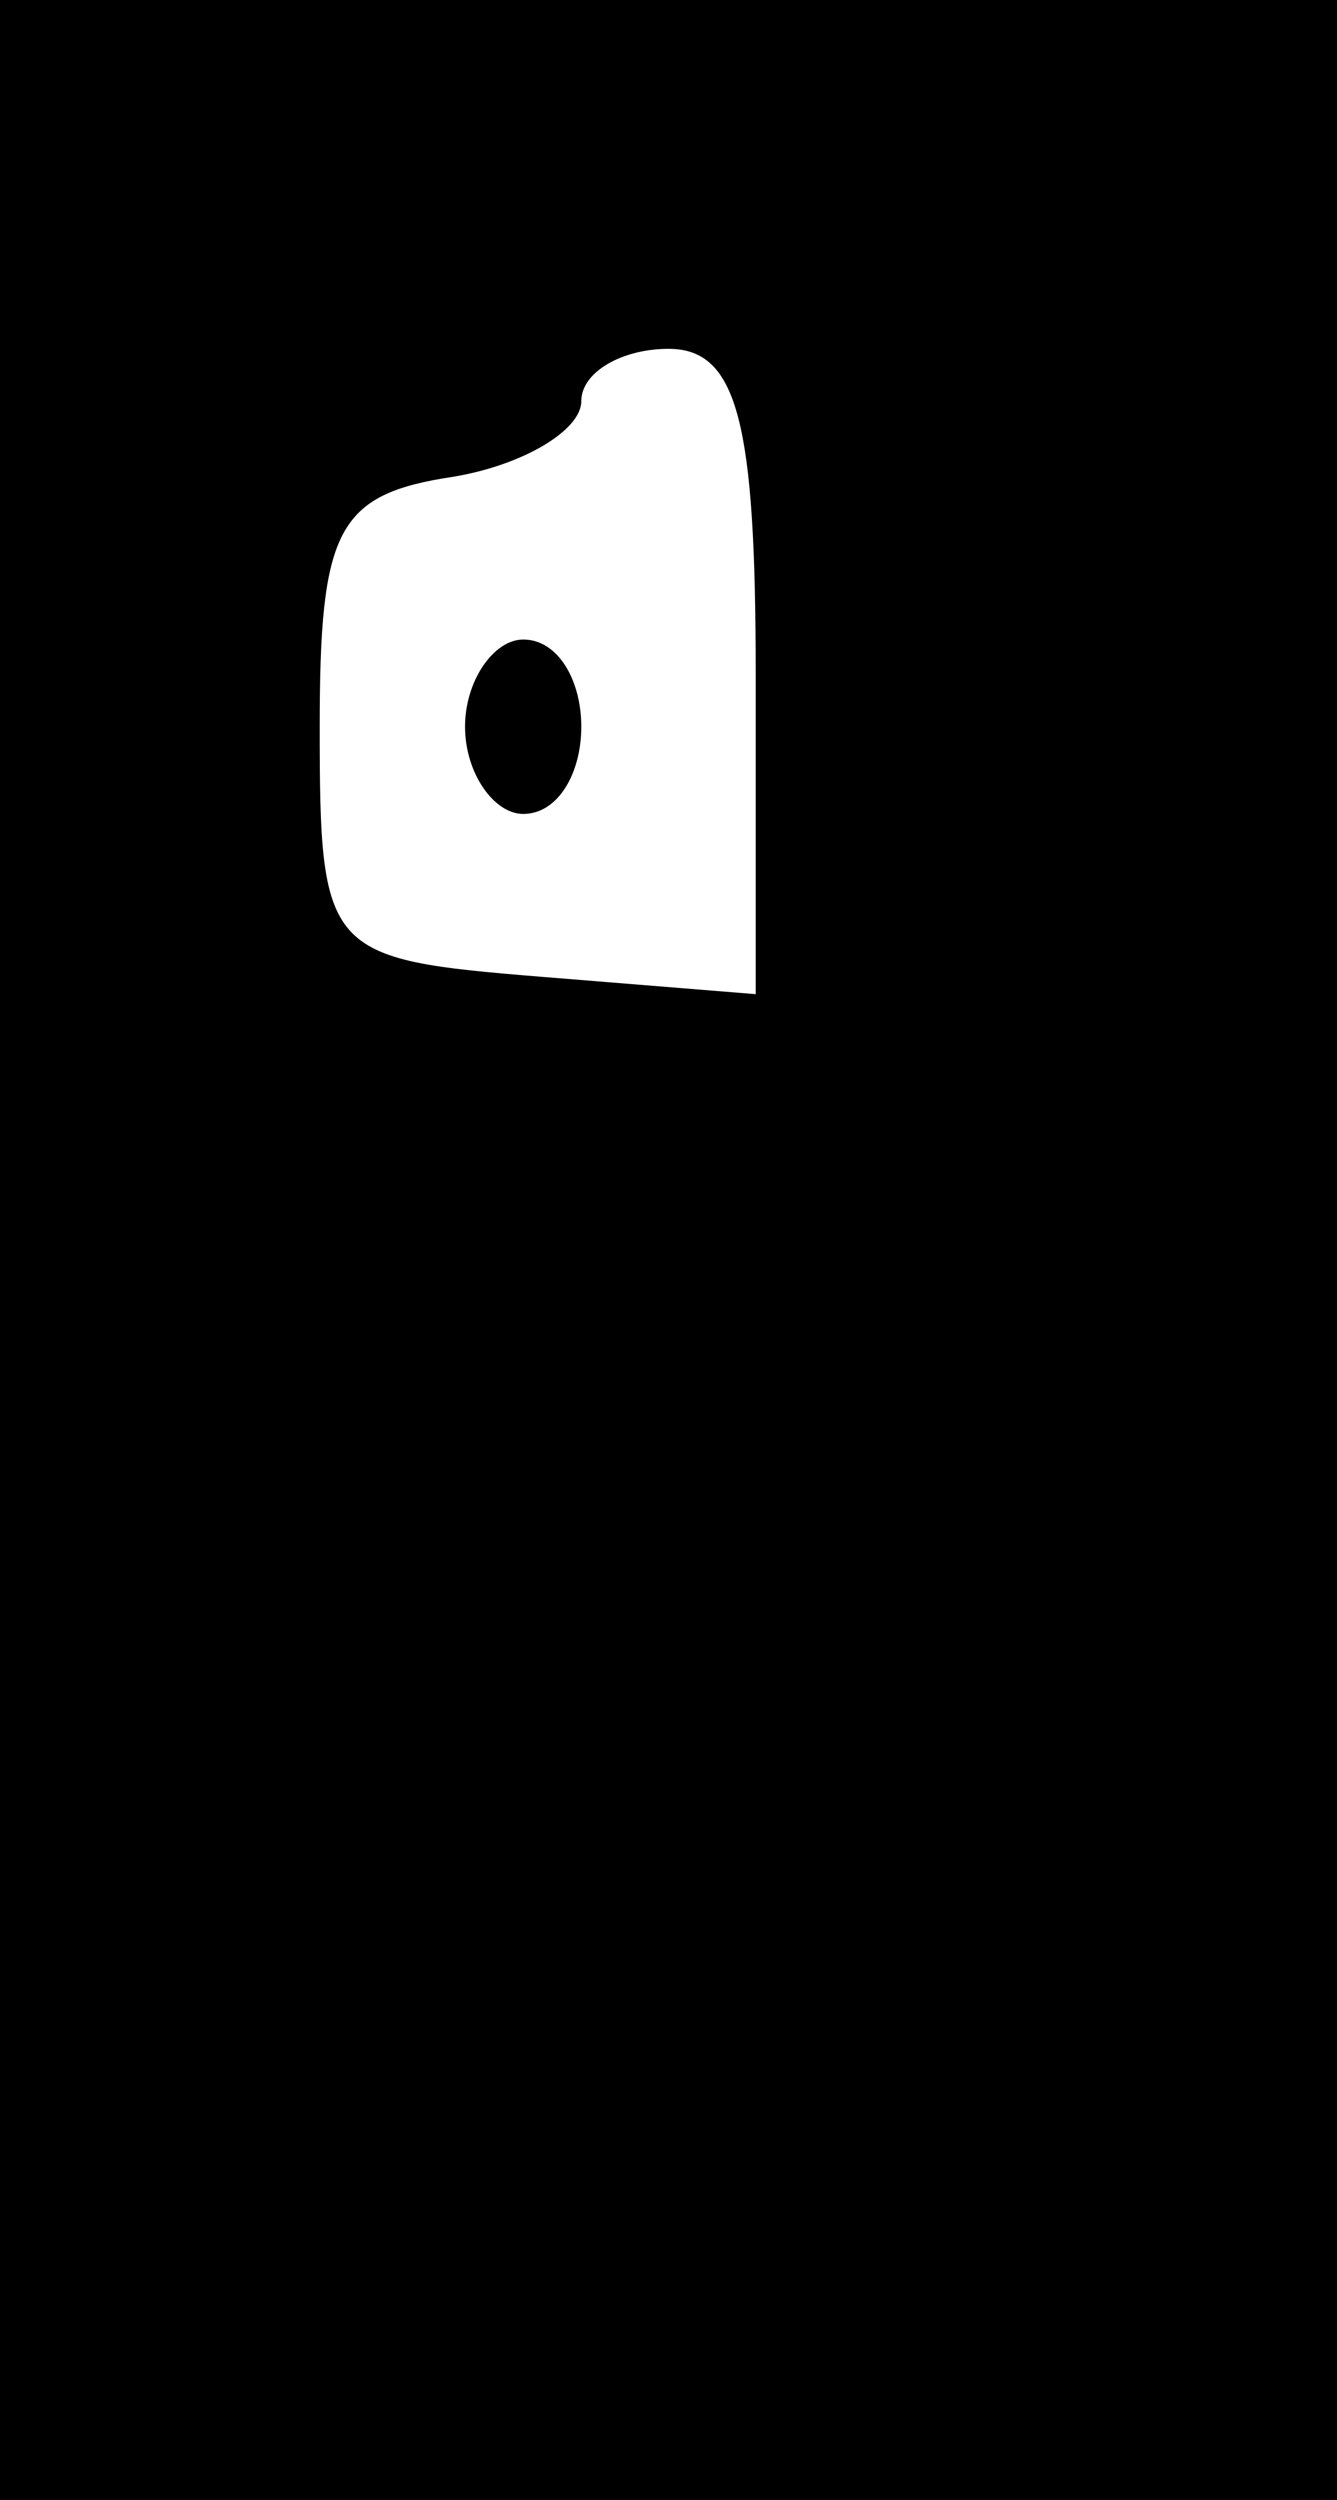 <?xml version="1.0" standalone="no"?>
<!DOCTYPE svg PUBLIC "-//W3C//DTD SVG 20010904//EN"
 "http://www.w3.org/TR/2001/REC-SVG-20010904/DTD/svg10.dtd">
<svg version="1.0" xmlns="http://www.w3.org/2000/svg"
 width="23pt" height="43pt" viewBox="0 0 23 43"
 preserveAspectRatio="xMidYMid meet">
<g transform="translate(0,43) scale(0.1,-0.1)"
fill="#000000" stroke="none">
<path d="M0 215 l0 -215 115 0 115 0 0 215 0 215 -115 0 -115 0 0 -215z m130
99 l0 -55 -37 3 c-37 3 -38 4 -38 43 0 34 3 40 23 43 12 2 22 8 22 13 0 5 7 9
15 9 12 0 15 -13 15 -56z"/>
<path d="M80 305 c0 -8 5 -15 10 -15 6 0 10 7 10 15 0 8 -4 15 -10 15 -5 0
-10 -7 -10 -15z"/>
</g>
</svg>
